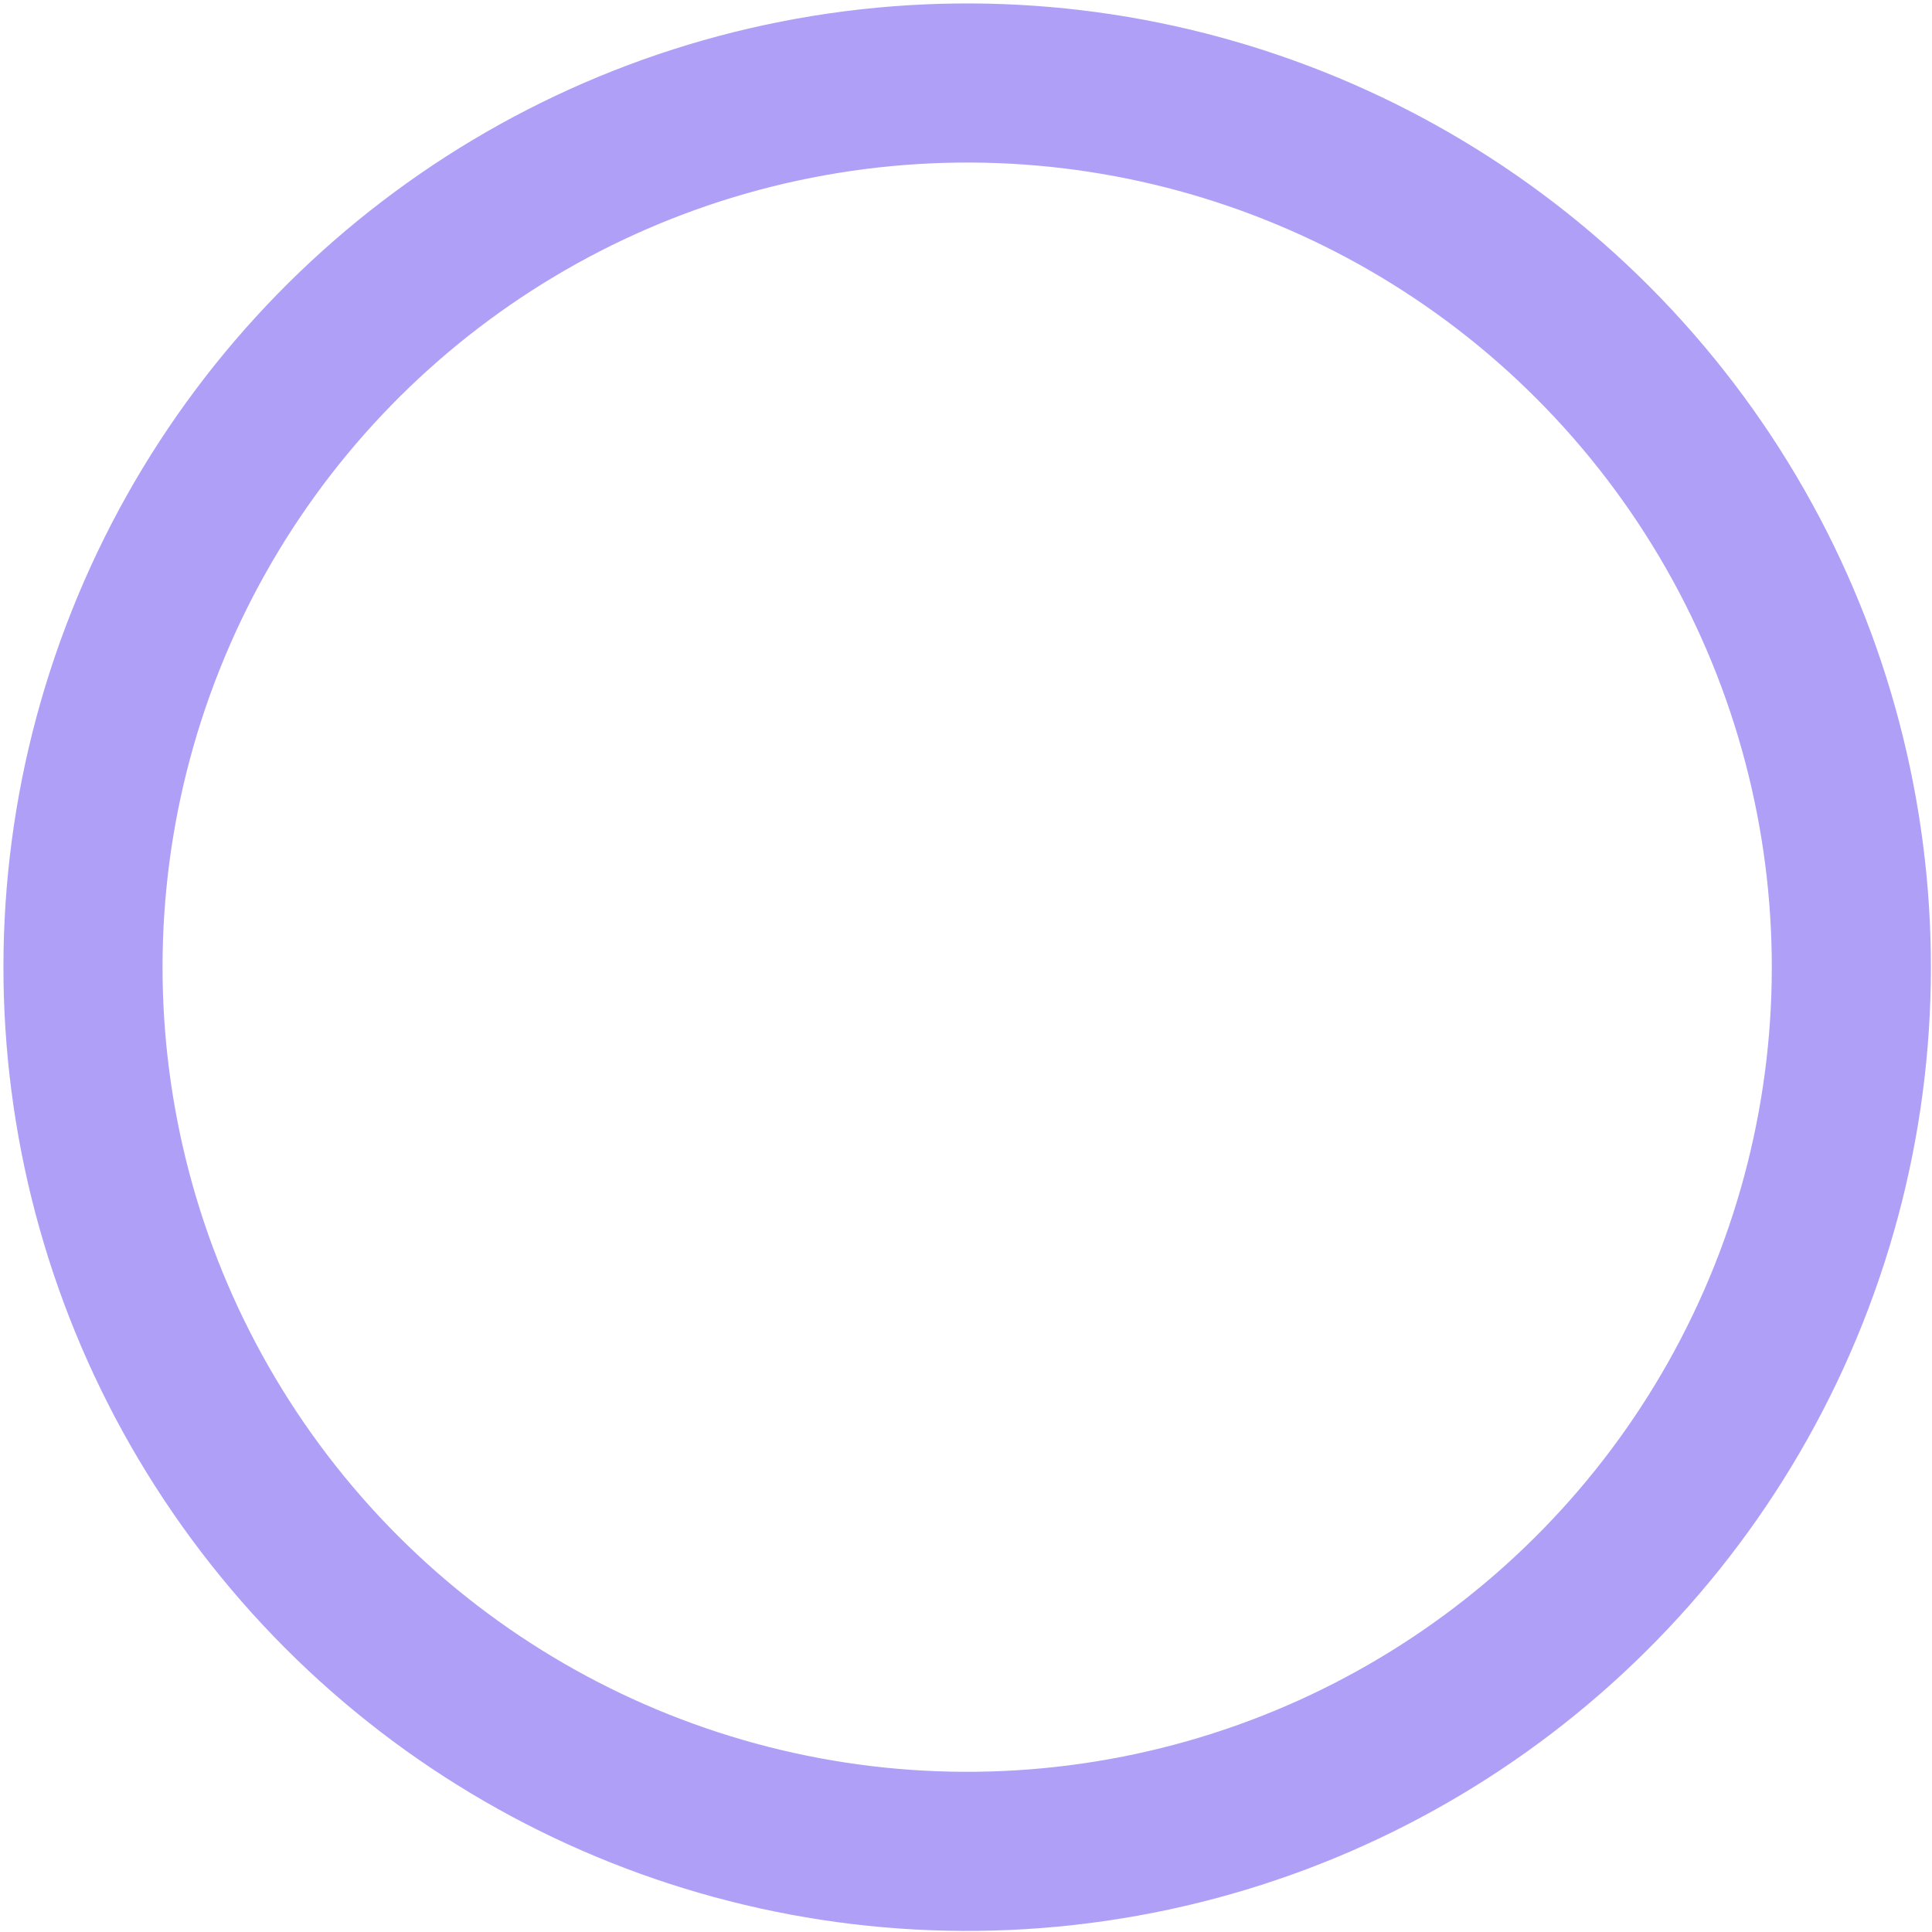 <svg width="425" height="425" viewBox="0 0 425 425" fill="none" xmlns="http://www.w3.org/2000/svg">
<circle cx="212.759" cy="212.759" r="194.5" transform="rotate(-38.288 212.759 212.759)" stroke="#775AF2" stroke-opacity="0.58" stroke-width="35"/>
</svg>
